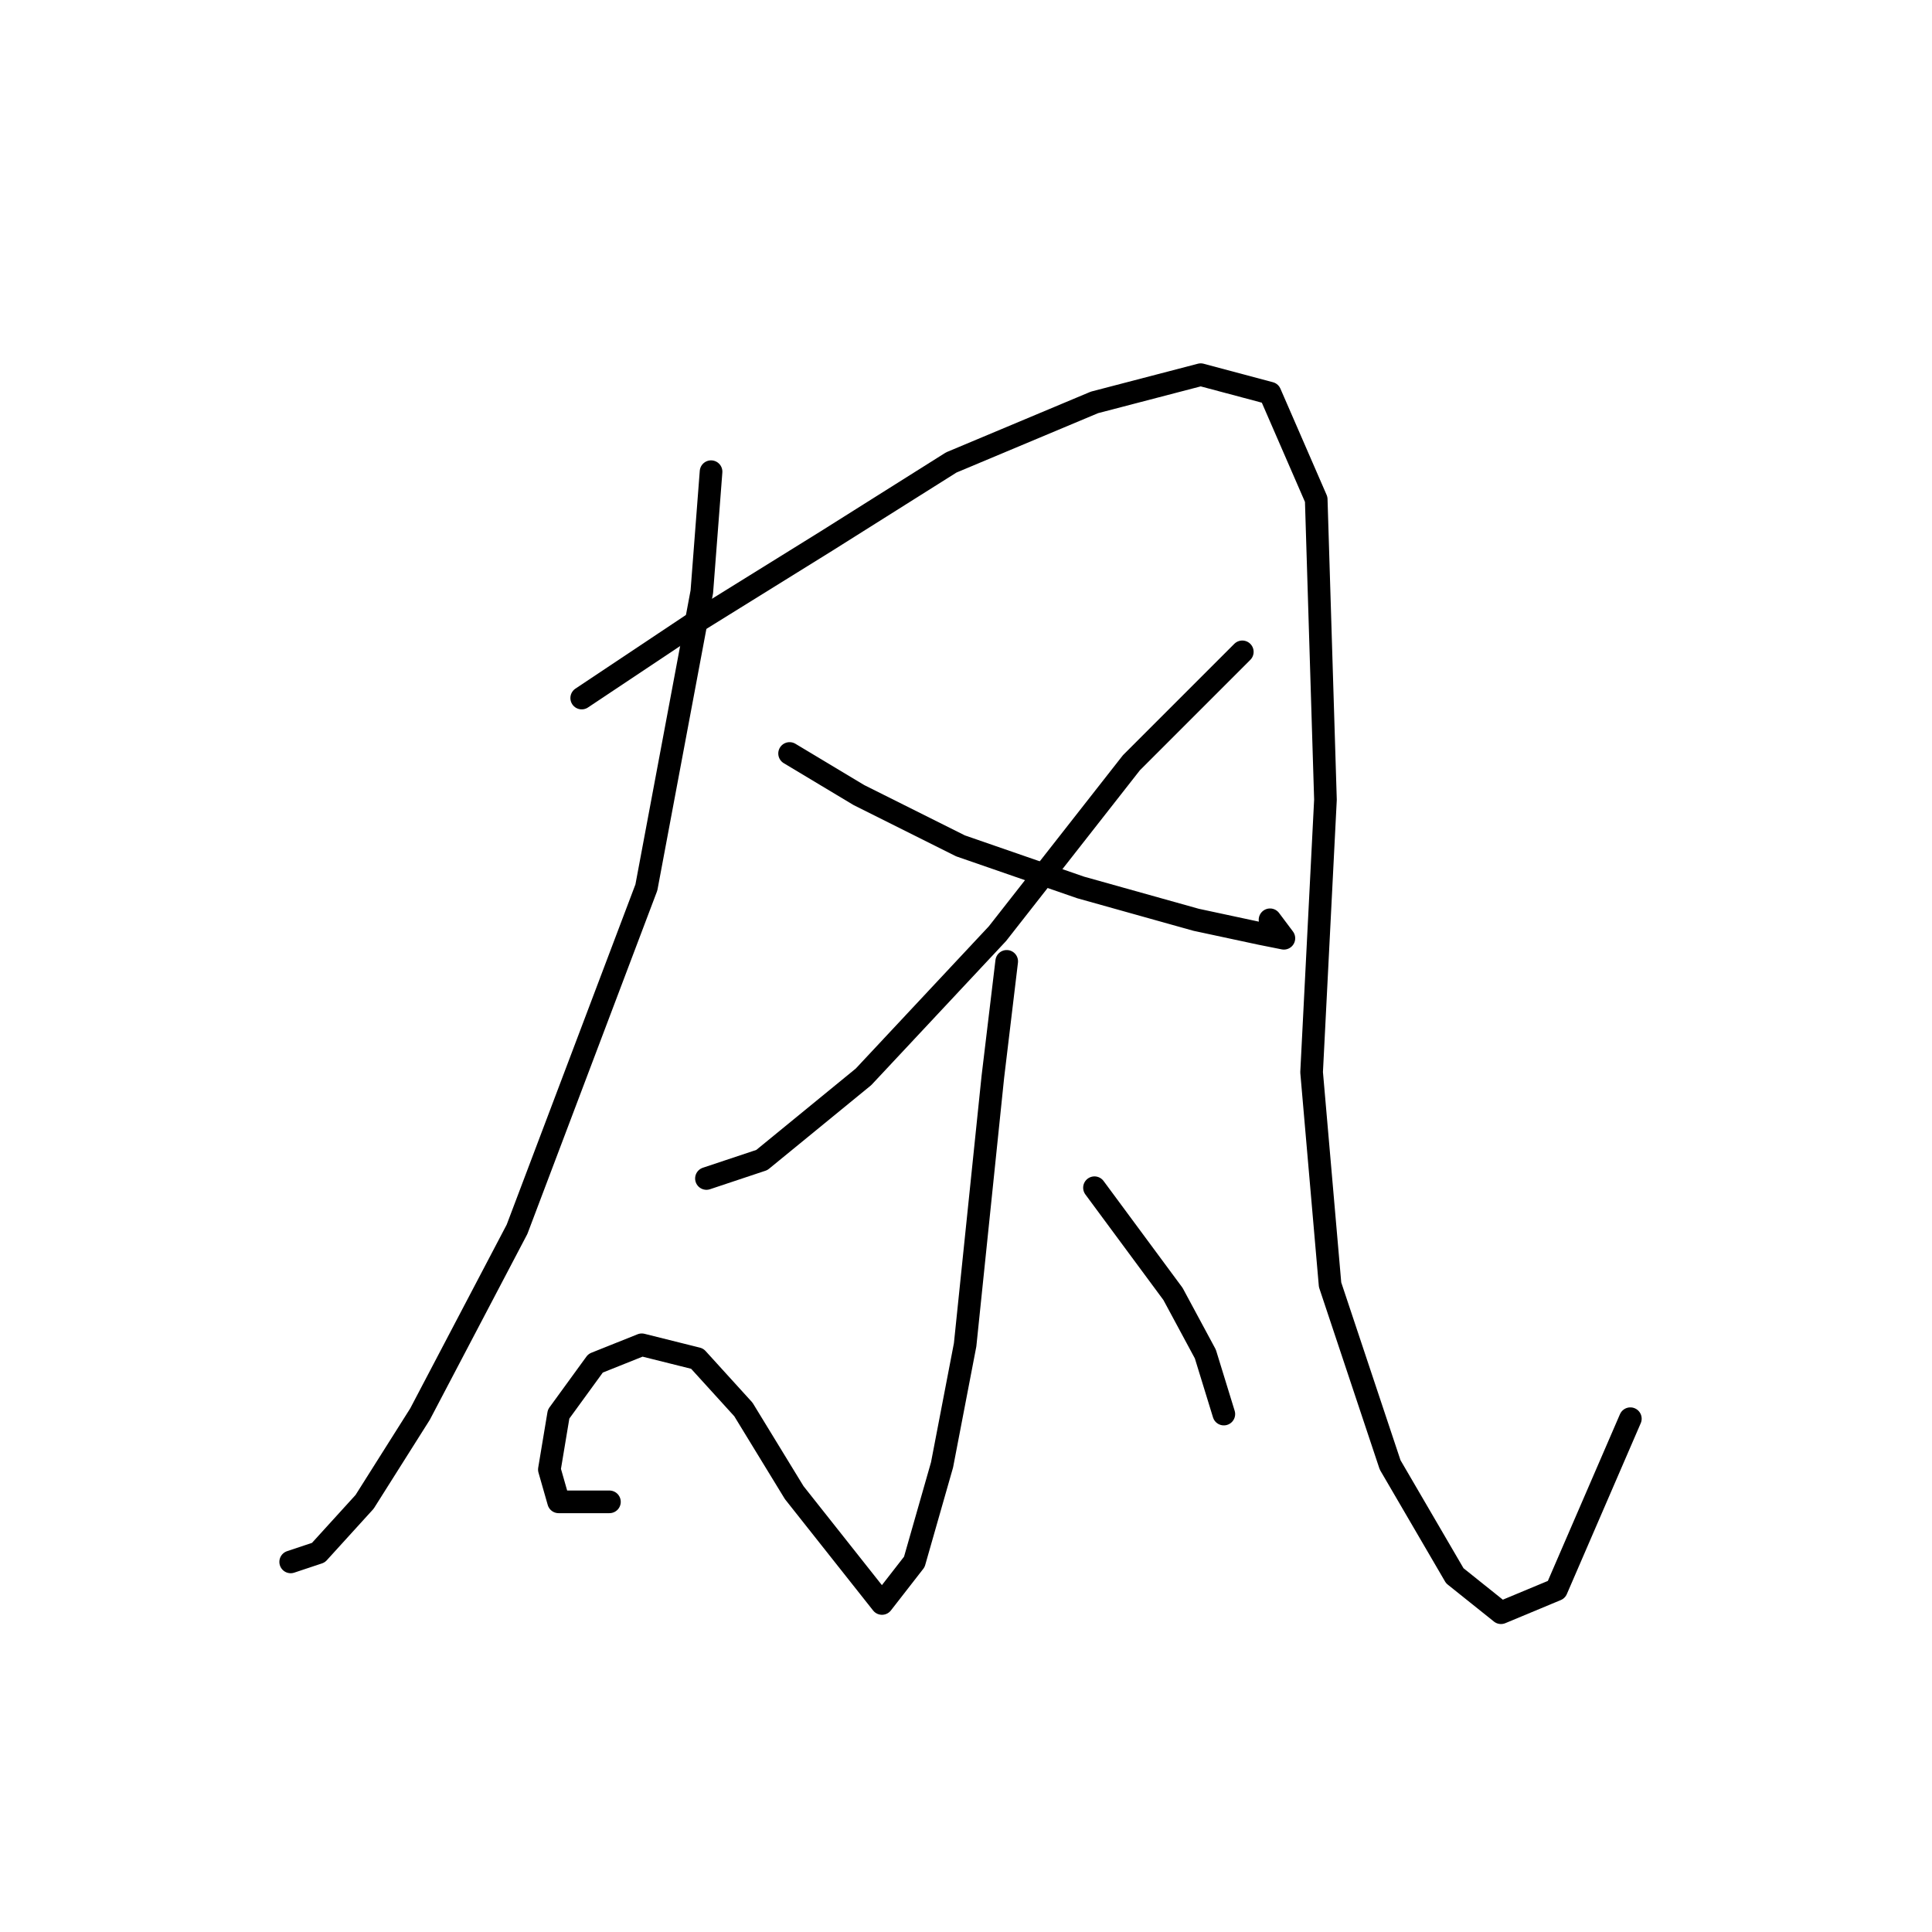 <?xml version="1.0" standalone="no"?>
    <svg width="256" height="256" xmlns="http://www.w3.org/2000/svg" version="1.1">
    <polyline stroke="black" stroke-width="3" stroke-linecap="round" fill="transparent" stroke-linejoin="round" points="94.219 62.501 92.995 78.416 85.649 117.591 68.51 162.888 55.656 187.372 48.311 199.003 42.189 205.736 38.517 206.96 38.517 206.96 " />
        <polyline stroke="black" stroke-width="3" stroke-linecap="round" fill="transparent" stroke-linejoin="round" points="77.08 92.495 91.771 82.701 109.522 71.683 126.049 61.277 145.024 53.32 159.103 49.647 168.285 52.095 174.406 66.174 175.63 105.961 173.794 142.076 176.242 170.233 184.2 194.106 192.769 208.796 198.89 213.693 206.236 210.633 216.03 187.985 216.03 187.985 " />
        <polyline stroke="black" stroke-width="3" stroke-linecap="round" fill="transparent" stroke-linejoin="round" points="164.612 86.374 149.921 101.064 132.17 123.713 114.419 142.688 100.952 153.706 93.607 156.155 93.607 156.155 " />
        <polyline stroke="black" stroke-width="3" stroke-linecap="round" fill="transparent" stroke-linejoin="round" points="104.625 99.84 113.807 105.349 127.273 112.082 143.188 117.591 158.491 121.876 167.061 123.713 170.121 124.325 168.285 121.876 168.285 121.876 " />
        <polyline stroke="black" stroke-width="3" stroke-linecap="round" fill="transparent" stroke-linejoin="round" points="133.394 127.385 131.558 142.688 127.885 178.191 124.825 194.106 121.152 206.96 116.867 212.469 105.237 197.778 98.504 186.76 92.383 180.027 85.037 178.191 78.916 180.639 74.019 187.372 72.795 194.718 74.019 199.003 80.753 199.003 80.753 199.003 " />
        <polyline stroke="black" stroke-width="3" stroke-linecap="round" fill="transparent" stroke-linejoin="round" points="145.024 157.379 155.43 171.457 159.715 179.415 162.164 187.372 162.164 187.372 " />
        </svg>